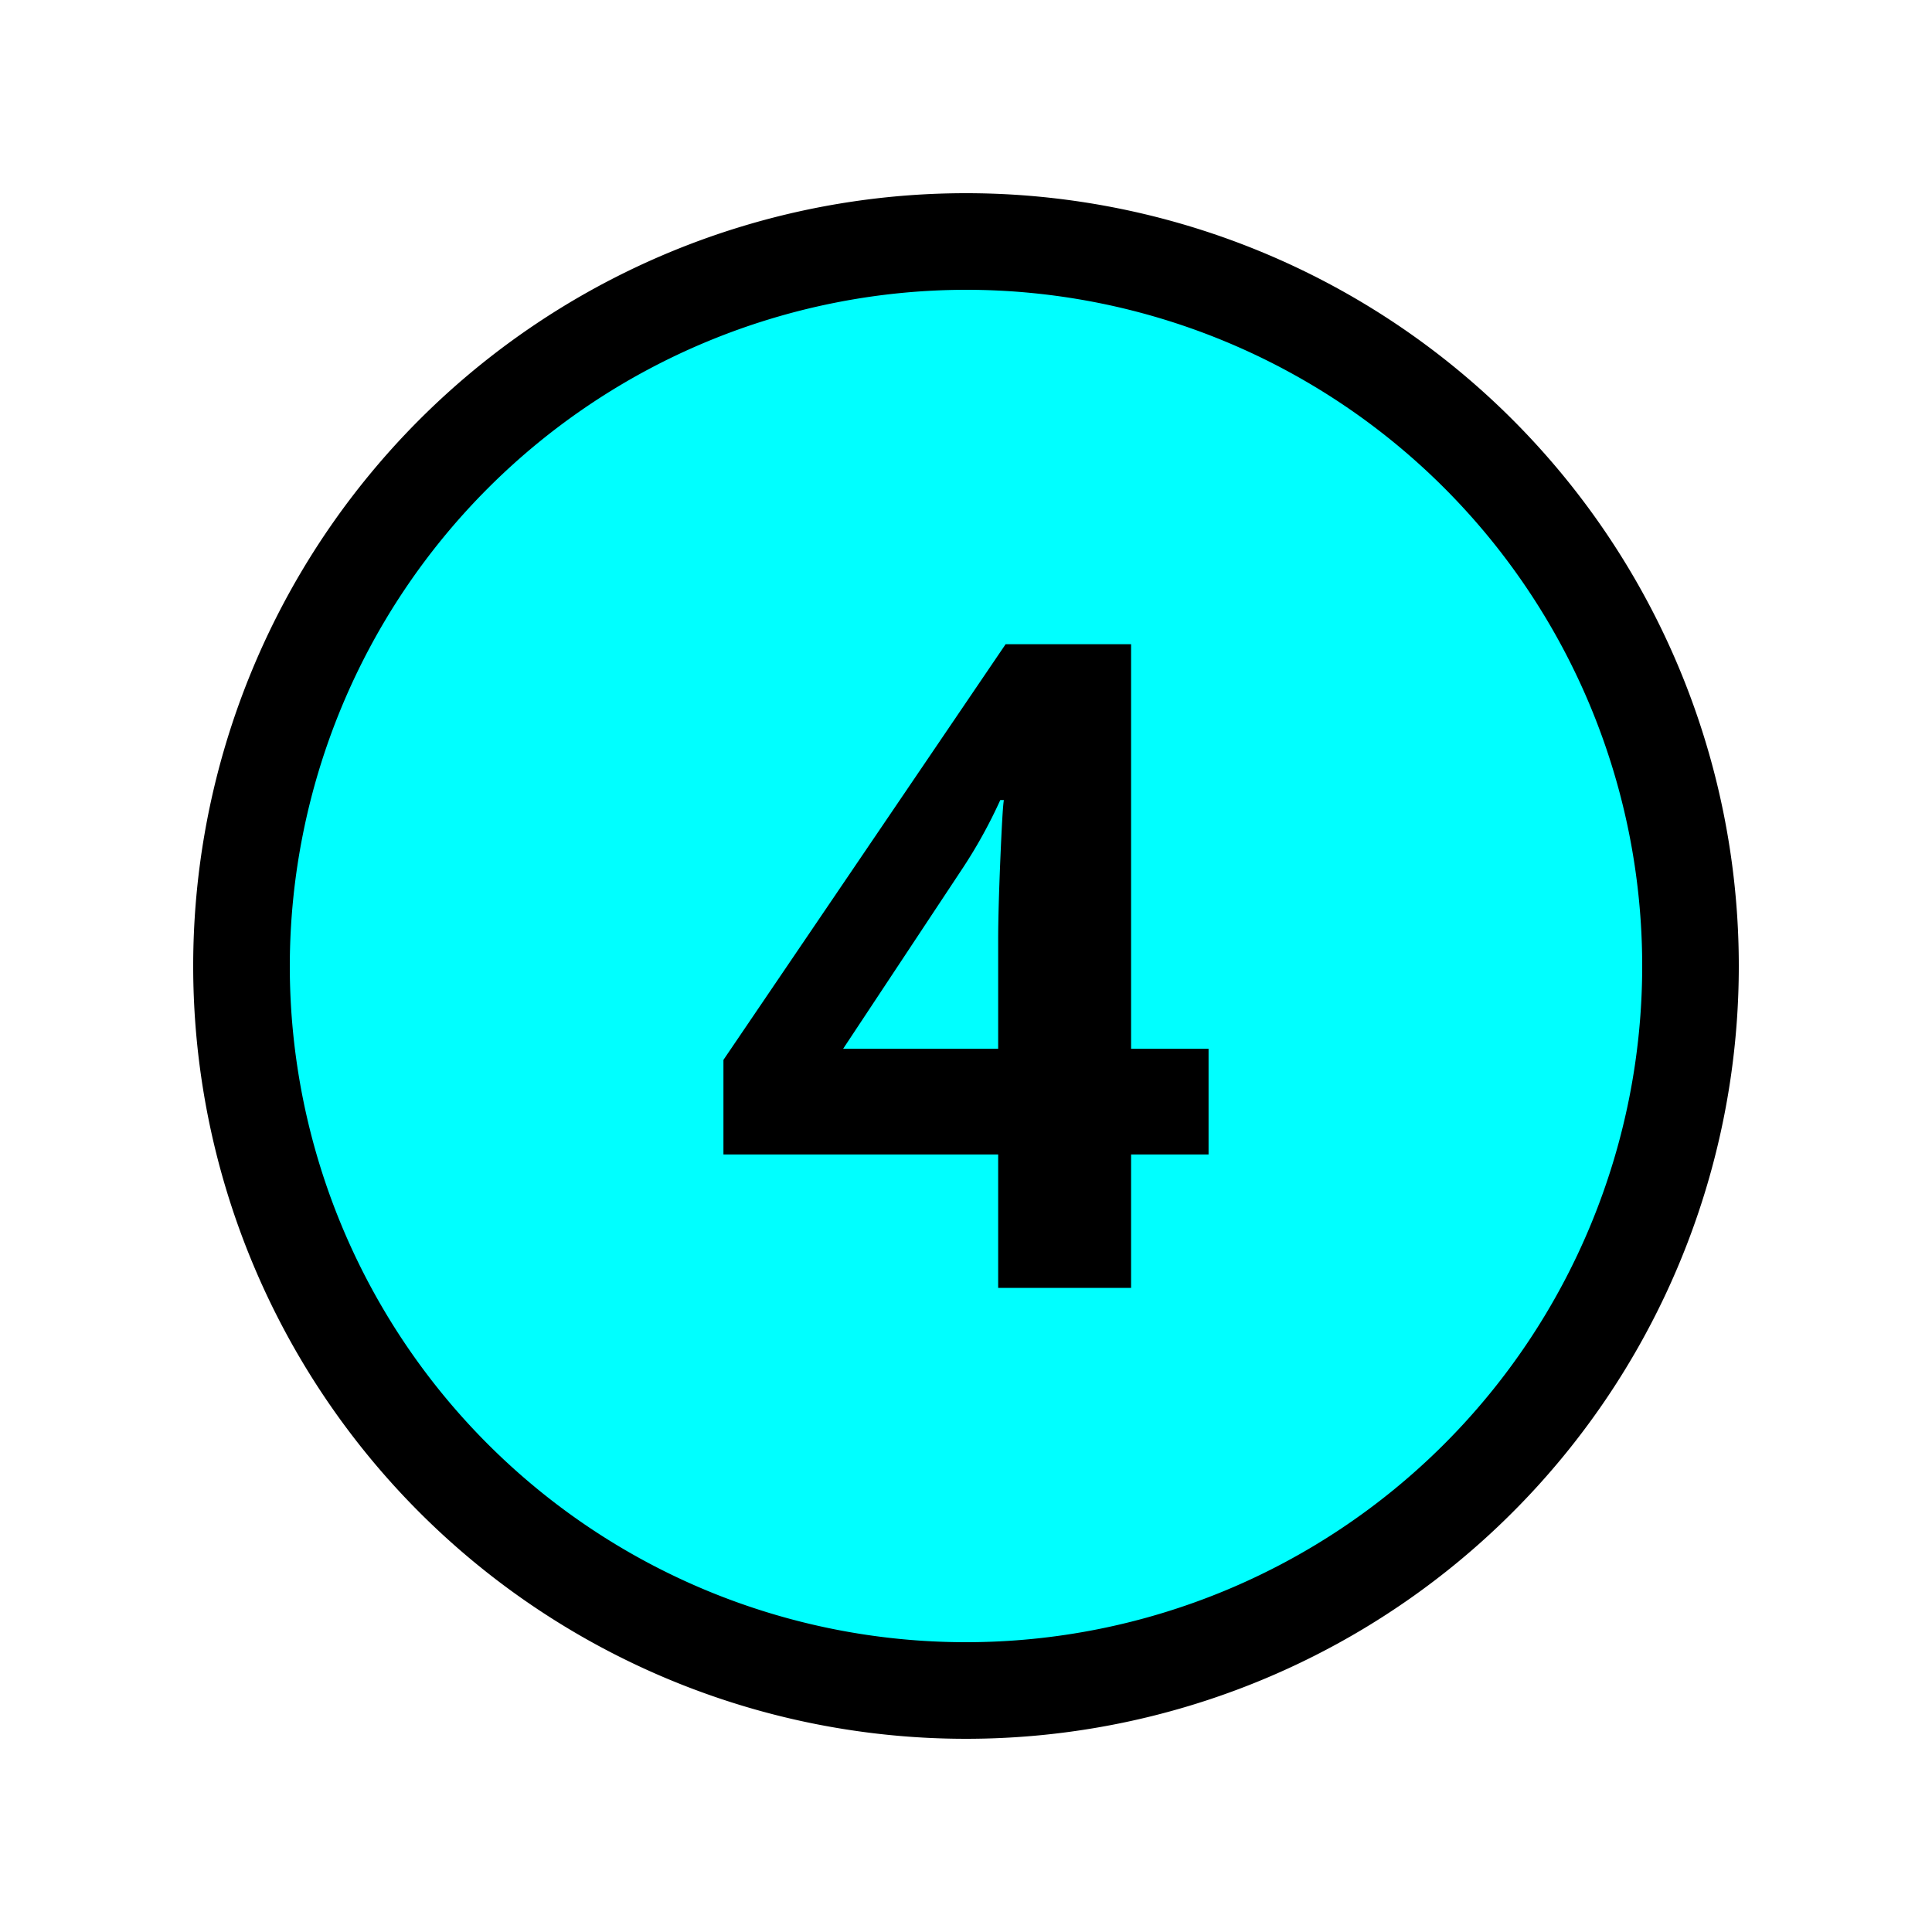 <svg viewBox="0 0 20 20" xmlns="http://www.w3.org/2000/svg"><circle cx="10" cy="10" fill="#0ff" r="7.5"/><path d="m10 3a7 7 0 1 1 -7 7 7.008 7.008 0 0 1 7-7m0-1a8 8 0 1 0 8 8 8 8 0 0 0 -8-8z"/><path d="m12.511 11.951h-.802v1.381h-1.376v-1.381h-2.844v-.979l2.921-4.303h1.299v4.188h.802zm-2.178-1.094v-1.13q0-.283.022-.82c.015-.358.027-.567.037-.625h-.037a5.121 5.121 0 0 1 -.405.729l-1.222 1.846z"/></svg>